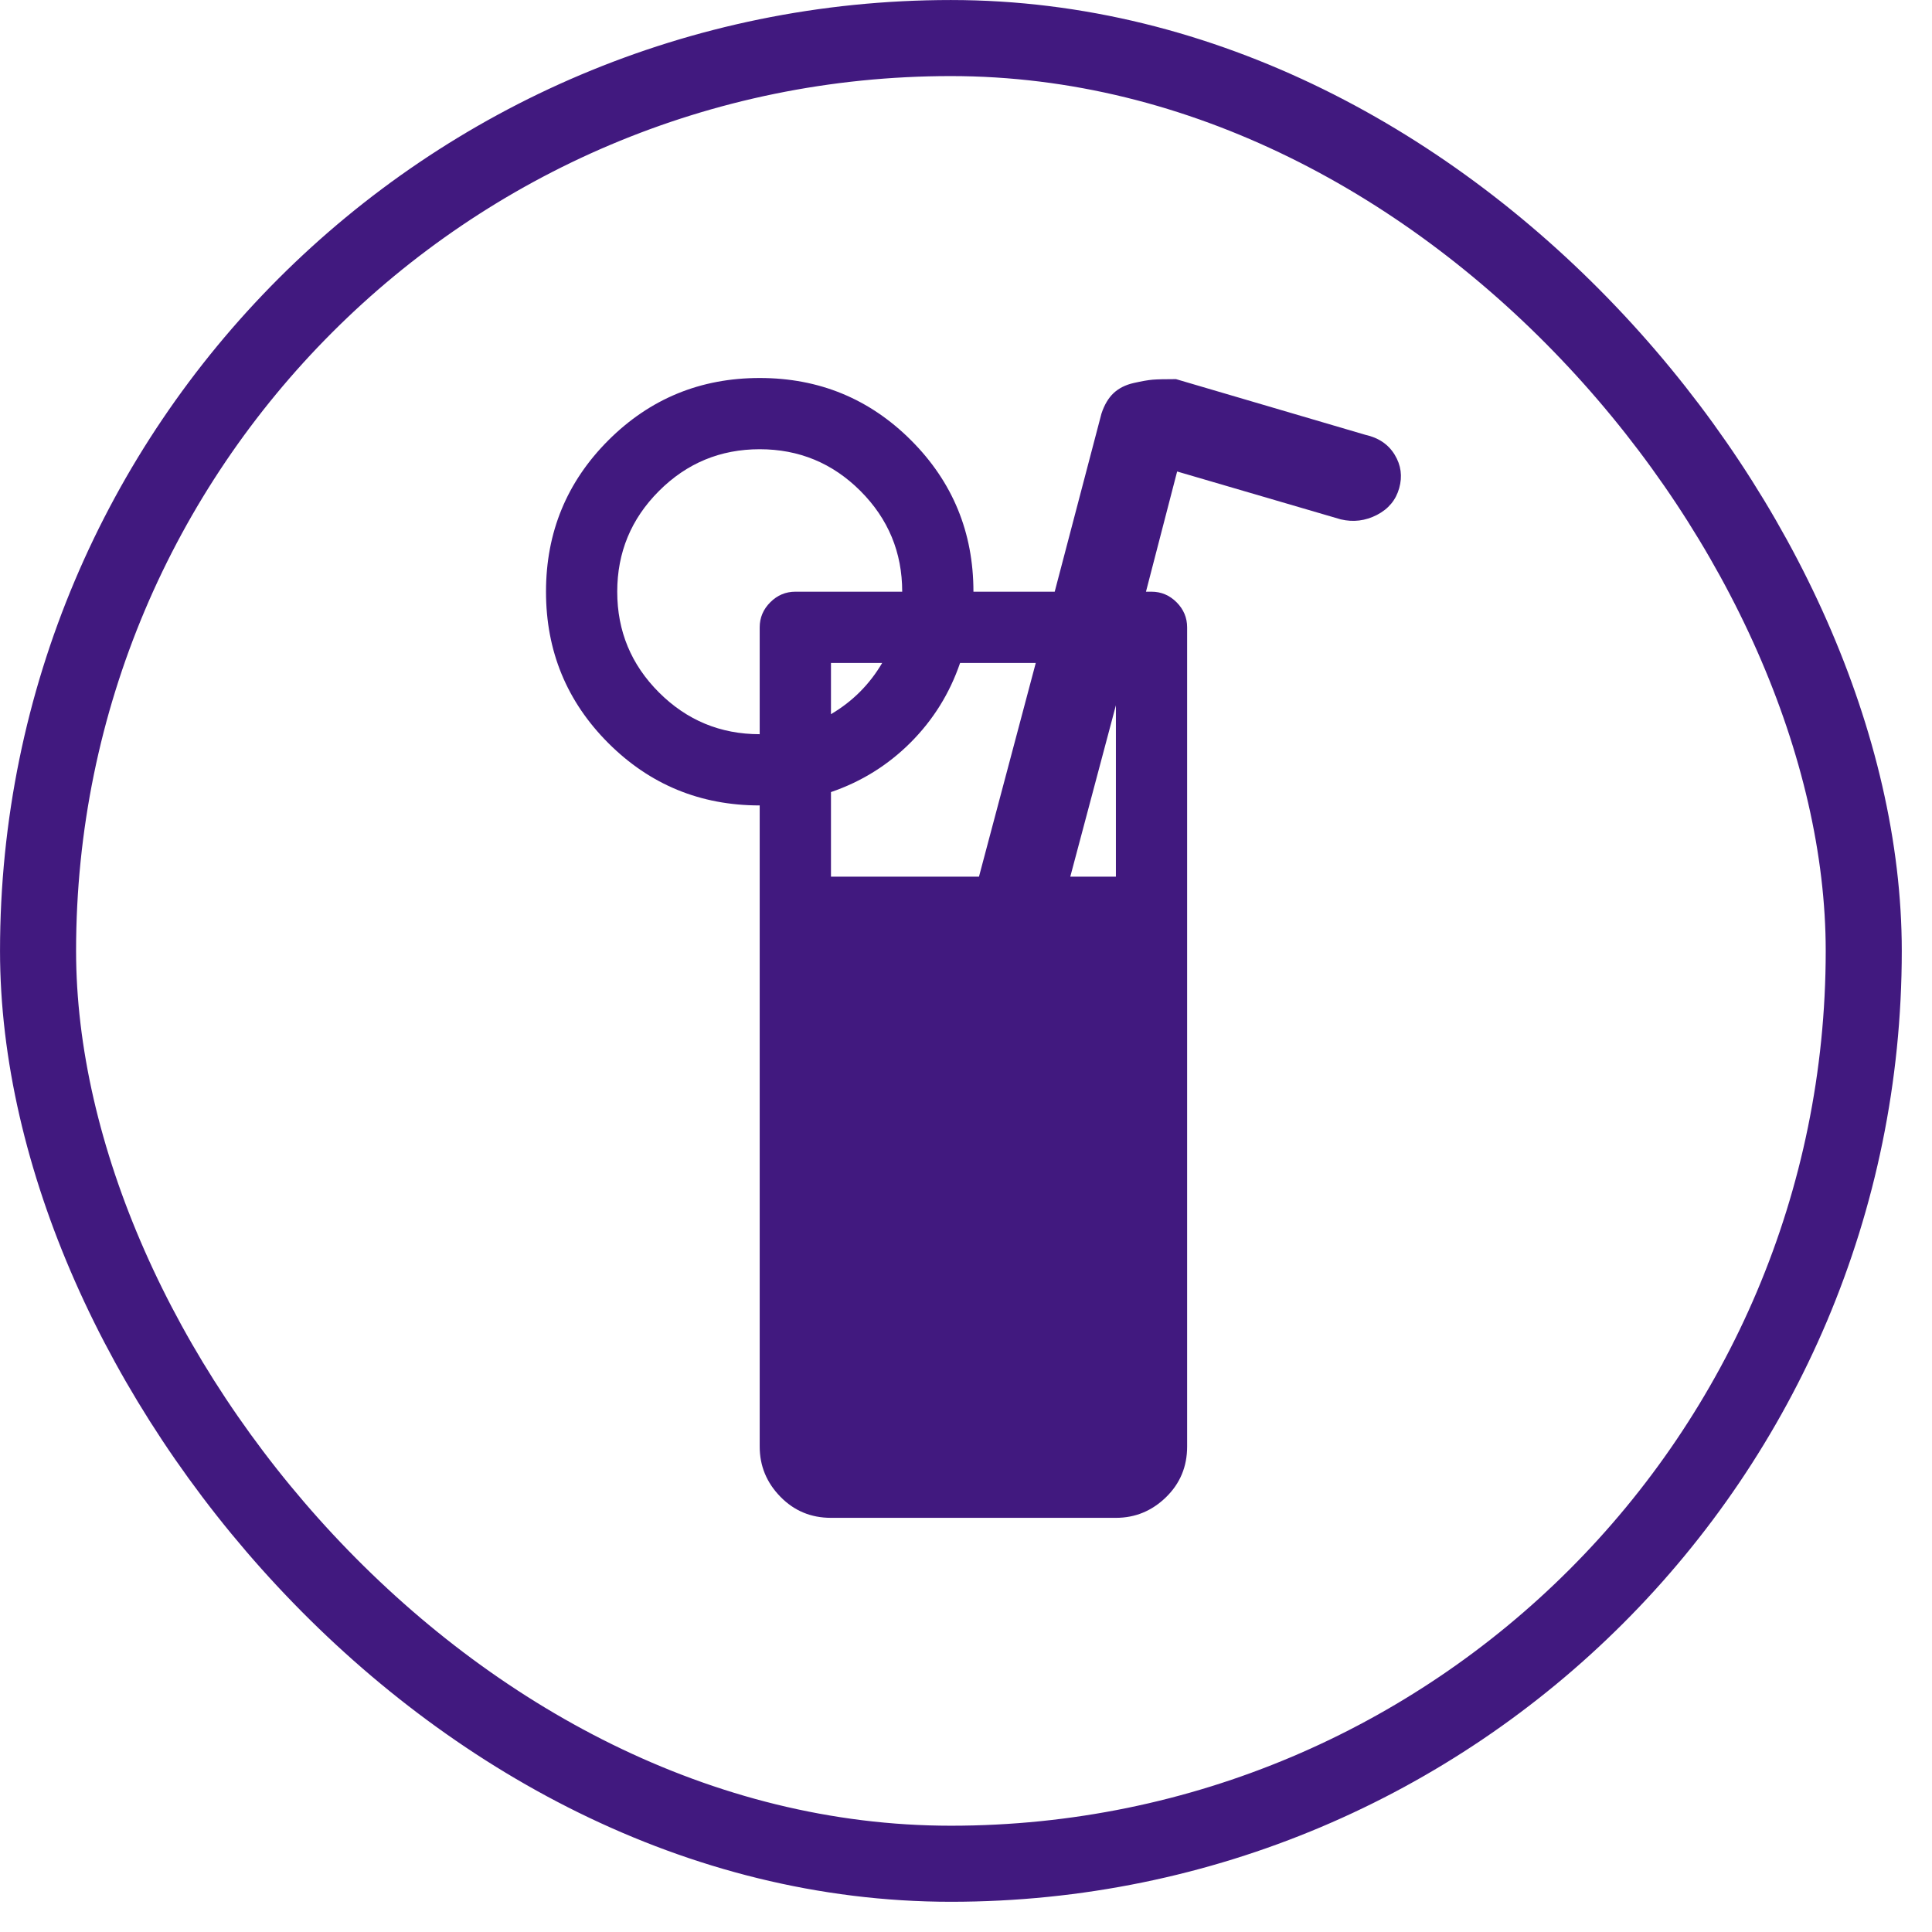 <svg width="46" height="46" viewBox="0 0 46 46" fill="none" xmlns="http://www.w3.org/2000/svg">
<rect x="0.906" y="0.906" width="43.469" height="43.469" rx="21.735" stroke="#41197f" stroke-width="1.811"/>
<path d="M33.314 11.624C33.235 11.906 33.058 12.118 32.784 12.26C32.51 12.401 32.223 12.437 31.923 12.366L28.027 11.226L27.285 14.088H27.417C27.647 14.088 27.846 14.172 28.014 14.34C28.181 14.508 28.265 14.707 28.265 14.937V34.442C28.265 34.919 28.098 35.321 27.762 35.648C27.426 35.975 27.029 36.139 26.569 36.139H19.785C19.308 36.139 18.906 35.971 18.579 35.635C18.252 35.299 18.088 34.902 18.088 34.442V19.177C16.675 19.177 15.474 18.682 14.484 17.693C13.495 16.703 13 15.502 13 14.088C13 12.675 13.495 11.474 14.484 10.484C15.474 9.495 16.675 9 18.088 9C19.502 9 20.703 9.495 21.693 10.484C22.682 11.474 23.177 12.675 23.177 14.088H25.112L26.225 9.848C26.295 9.636 26.393 9.473 26.516 9.358C26.64 9.243 26.799 9.163 26.993 9.119C27.188 9.075 27.338 9.049 27.444 9.04C27.55 9.031 27.735 9.027 28 9.027L32.506 10.352C32.824 10.422 33.058 10.581 33.208 10.829C33.358 11.076 33.394 11.341 33.314 11.624ZM19.785 17.004C20.297 16.703 20.703 16.297 21.004 15.785H19.785V17.004ZM18.088 10.696C17.152 10.696 16.353 11.027 15.69 11.69C15.027 12.353 14.696 13.152 14.696 14.088C14.696 15.025 15.027 15.824 15.69 16.487C16.353 17.149 17.152 17.481 18.088 17.481V14.937C18.088 14.707 18.172 14.508 18.34 14.34C18.508 14.172 18.707 14.088 18.937 14.088H21.481C21.481 13.152 21.149 12.353 20.487 11.69C19.824 11.027 19.025 10.696 18.088 10.696ZM22.859 15.785C22.612 16.509 22.218 17.141 21.68 17.68C21.141 18.218 20.509 18.612 19.785 18.859V20.873H23.309L24.661 15.785H22.859ZM26.569 16.792L25.483 20.873H26.569V16.792Z" fill="#41197f"/>
</svg>

